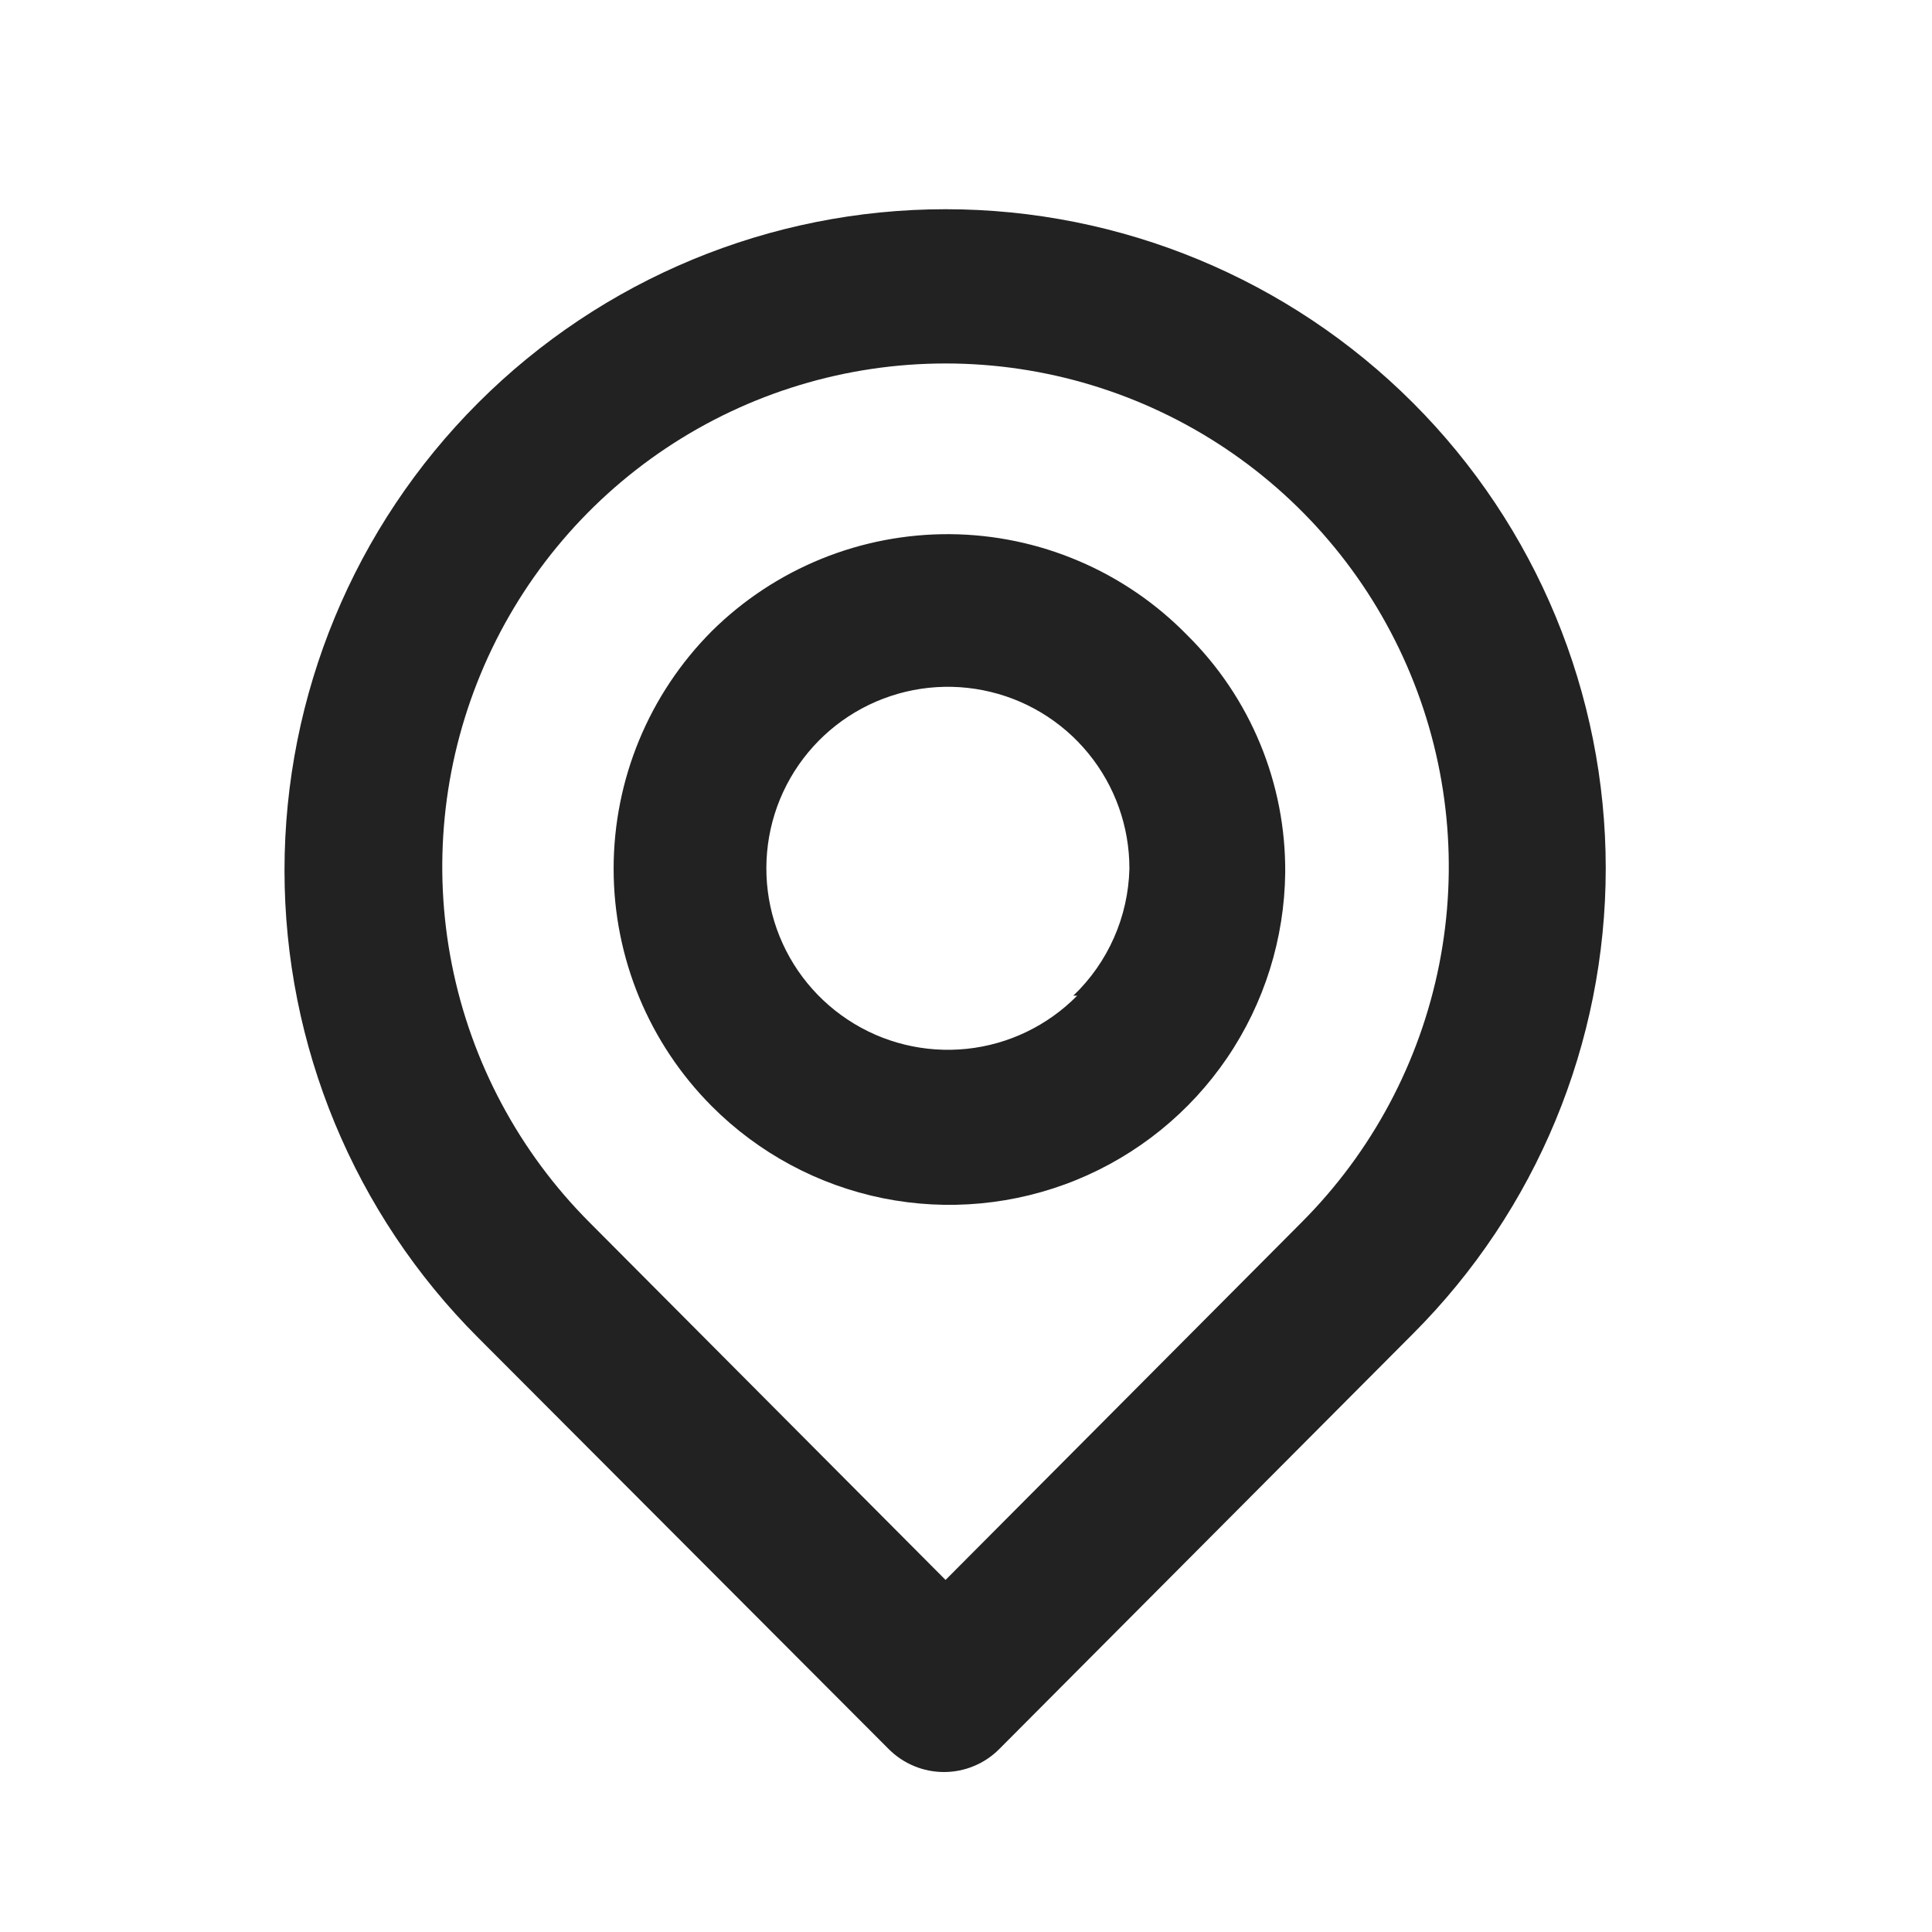 <svg width="31" height="31" viewBox="0 0 31 31" fill="none" xmlns="http://www.w3.org/2000/svg">
<path d="M22.672 6.464C20.683 4.475 17.985 3.357 15.172 3.357C12.358 3.357 9.661 4.475 7.672 6.464C5.682 8.453 4.565 11.151 4.565 13.964C4.565 16.777 5.682 19.475 7.672 21.464L14.259 28.064C14.375 28.181 14.514 28.274 14.666 28.337C14.818 28.401 14.982 28.433 15.147 28.433C15.312 28.433 15.475 28.401 15.627 28.337C15.78 28.274 15.918 28.181 16.034 28.064L22.672 21.401C24.652 19.42 25.765 16.734 25.765 13.932C25.765 11.131 24.652 8.445 22.672 6.464ZM20.884 19.614L15.172 25.351L9.459 19.614C8.331 18.484 7.562 17.045 7.251 15.479C6.94 13.913 7.101 12.29 7.712 10.815C8.323 9.34 9.358 8.079 10.686 7.192C12.014 6.305 13.575 5.832 15.172 5.832C16.768 5.832 18.329 6.305 19.657 7.192C20.985 8.079 22.02 9.34 22.631 10.815C23.243 12.29 23.403 13.913 23.092 15.479C22.781 17.045 22.013 18.484 20.884 19.614ZM11.422 10.126C10.412 11.139 9.846 12.509 9.846 13.939C9.846 15.368 10.412 16.739 11.422 17.751C12.171 18.502 13.126 19.015 14.166 19.226C15.206 19.436 16.285 19.334 17.268 18.934C18.251 18.533 19.093 17.852 19.69 16.974C20.286 16.097 20.61 15.062 20.622 14.001C20.627 13.293 20.491 12.59 20.22 11.935C19.95 11.281 19.551 10.687 19.047 10.189C18.551 9.682 17.96 9.278 17.308 9.001C16.656 8.723 15.956 8.577 15.247 8.571C14.538 8.566 13.836 8.7 13.179 8.967C12.523 9.234 11.925 9.628 11.422 10.126ZM17.284 15.976C16.81 16.457 16.184 16.759 15.513 16.829C14.842 16.899 14.167 16.735 13.604 16.362C13.04 15.99 12.624 15.434 12.425 14.789C12.227 14.144 12.259 13.45 12.515 12.825C12.772 12.201 13.237 11.685 13.832 11.366C14.427 11.047 15.114 10.944 15.777 11.076C16.439 11.207 17.035 11.565 17.462 12.087C17.89 12.609 18.123 13.264 18.122 13.939C18.103 14.71 17.78 15.443 17.222 15.976H17.284Z" fill="#222222"/>
</svg>
